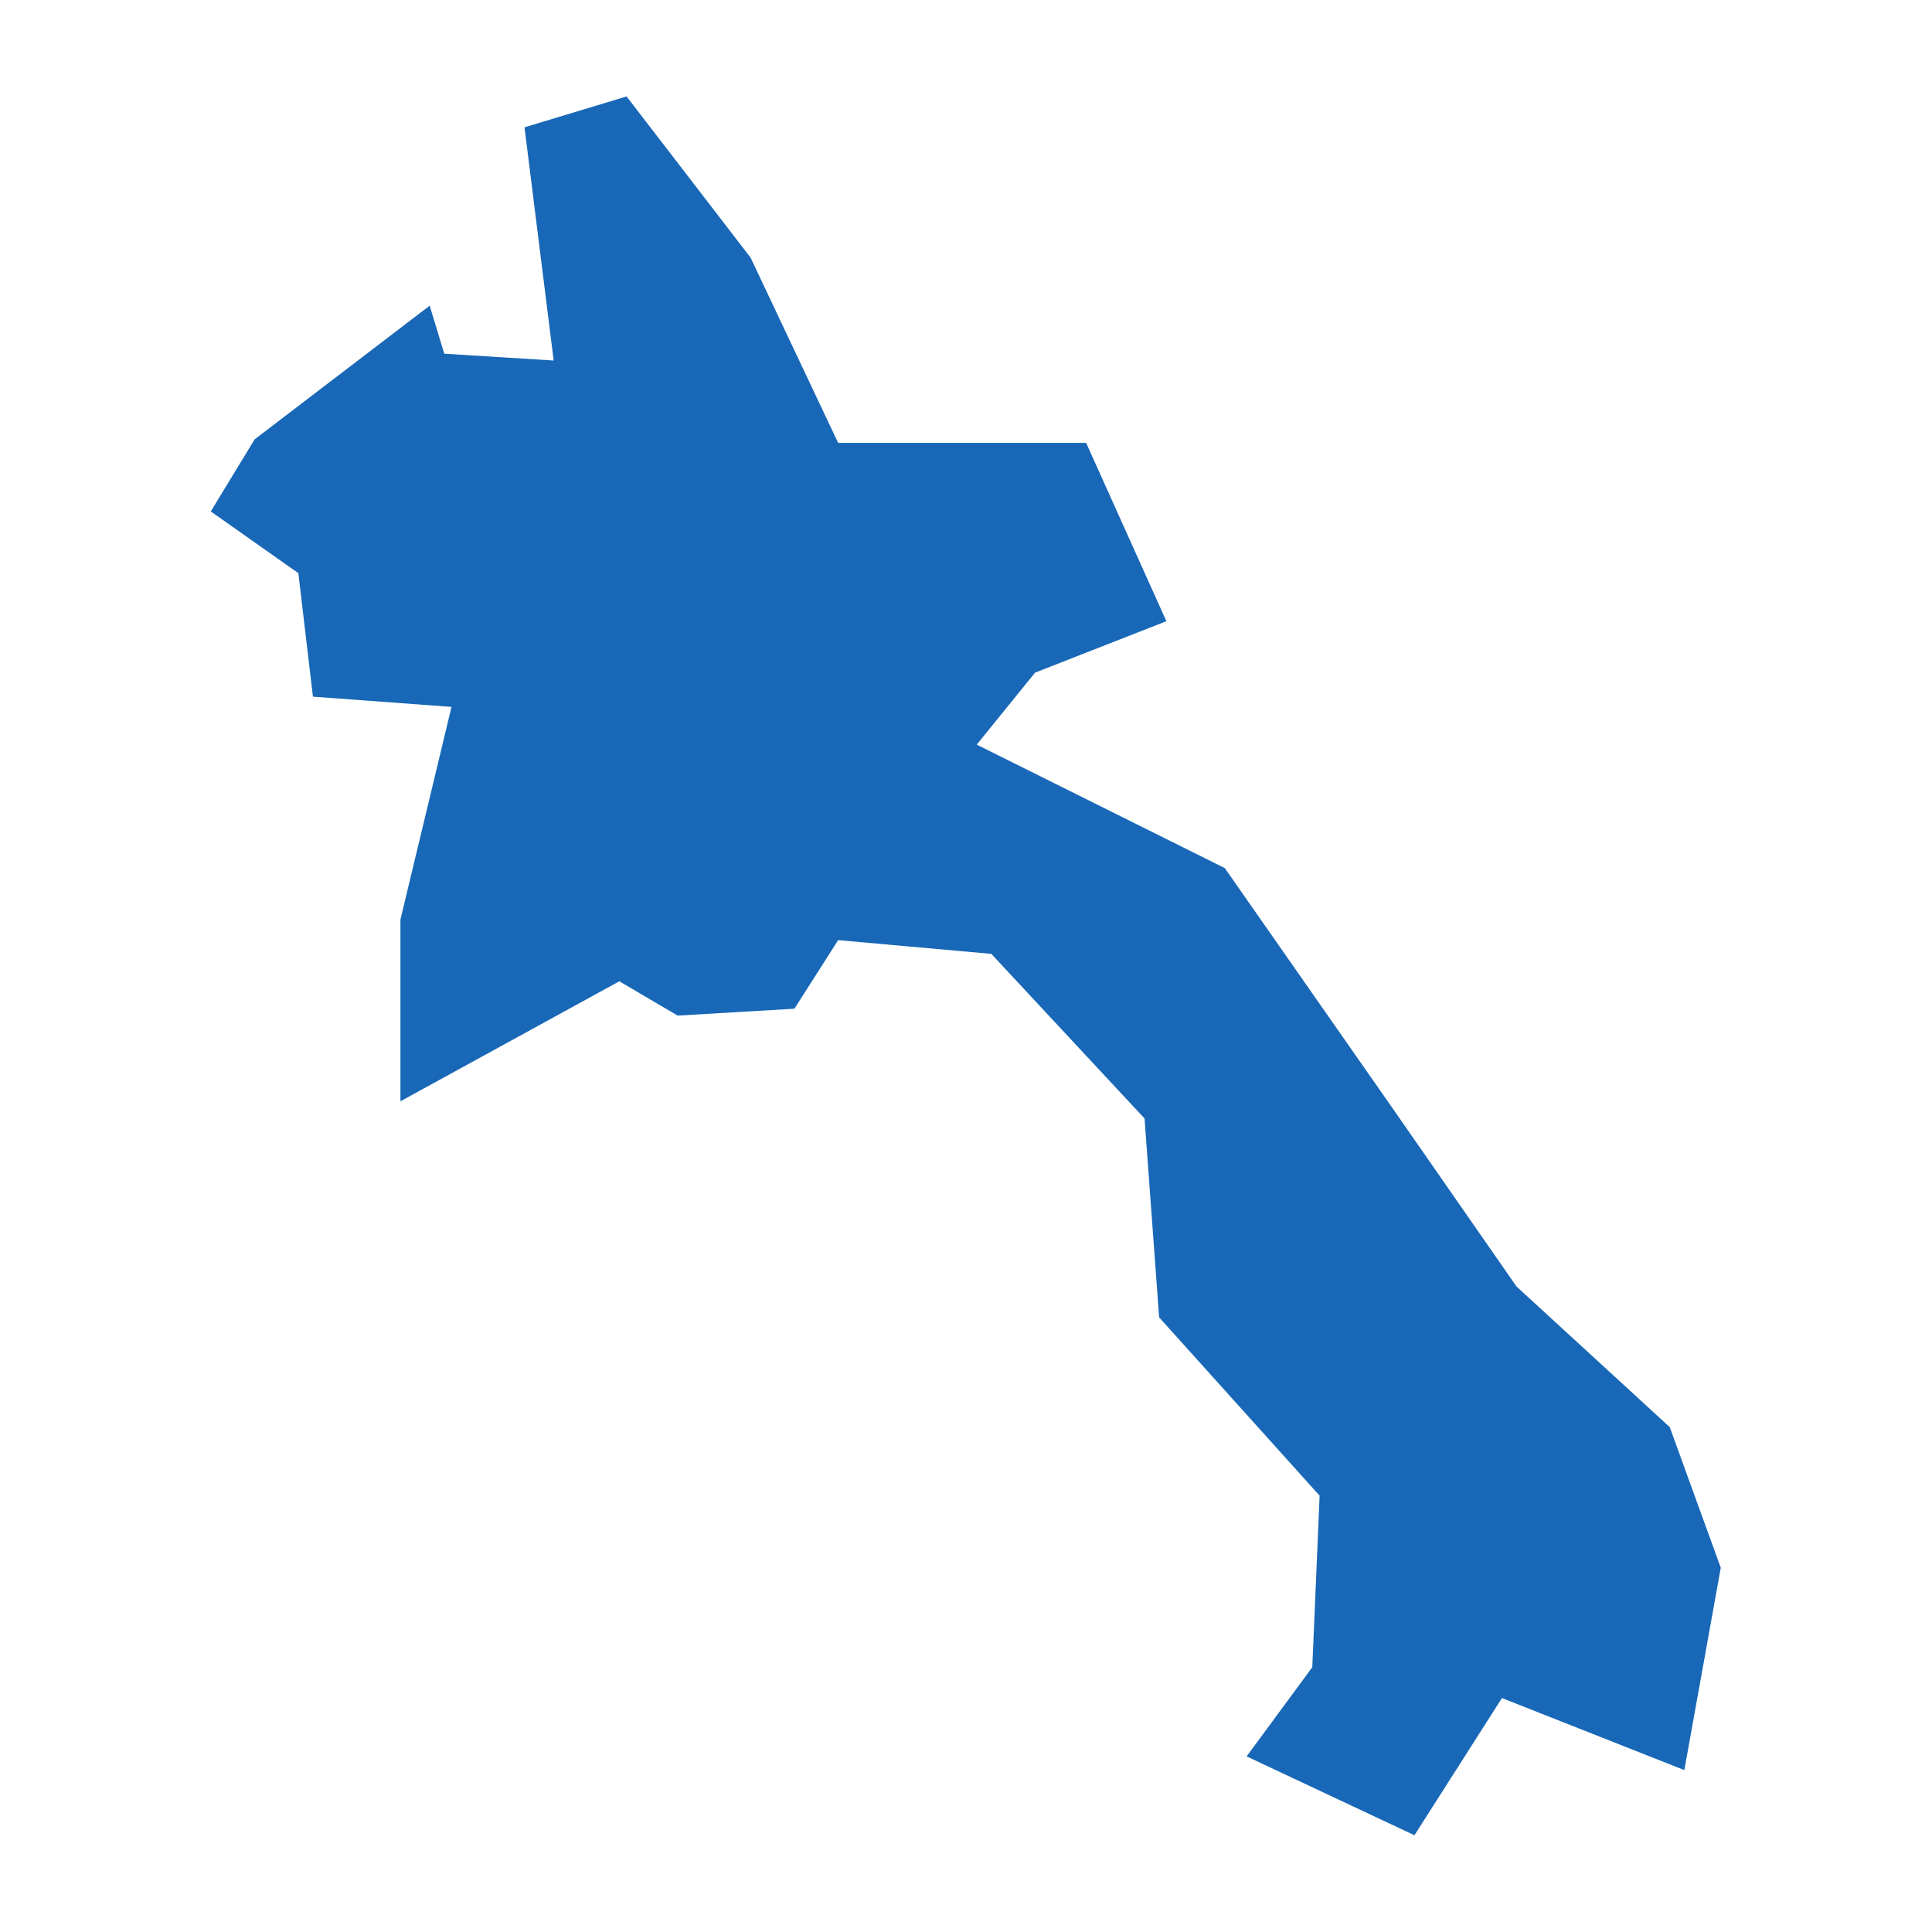 <?xml version="1.0" standalone="no"?>
<!DOCTYPE svg PUBLIC "-//W3C//DTD SVG 20010904//EN"
 "http://www.w3.org/TR/2001/REC-SVG-20010904/DTD/svg10.dtd">
<svg version="1.0" xmlns="http://www.w3.org/2000/svg" viewBox="0 0 1024 1024" preserveAspectRatio="xMidYMid meet" width="1024pt" height="1024pt">
 <g transform="translate(-30327.492,-22416.227)scale(38.455)" fill="#000000" stroke="none">
    <path
    d="M805.831,607.129L806.736,605.9L806.837,603.536L804.625,601.078L804.424,598.337L802.312,596.068L800.201,595.879L799.598,596.824L797.989,596.919L797.185,596.446L794.168,598.1L794.168,595.595L794.872,592.664L792.962,592.523L792.761,590.821L791.554,589.97L792.158,588.977L794.571,587.134L794.772,587.796L796.28,587.89L795.878,584.676L797.285,584.25L798.994,586.472L800.201,589.025L803.619,589.025L804.725,591.483L802.915,592.192L802.111,593.184L805.53,594.886L807.842,598.195L809.551,600.653L811.663,602.591L812.366,604.529L811.864,607.318L809.35,606.325L808.144,608.216Z"
    fill="#1868b7"
    />
  </g>
</svg>